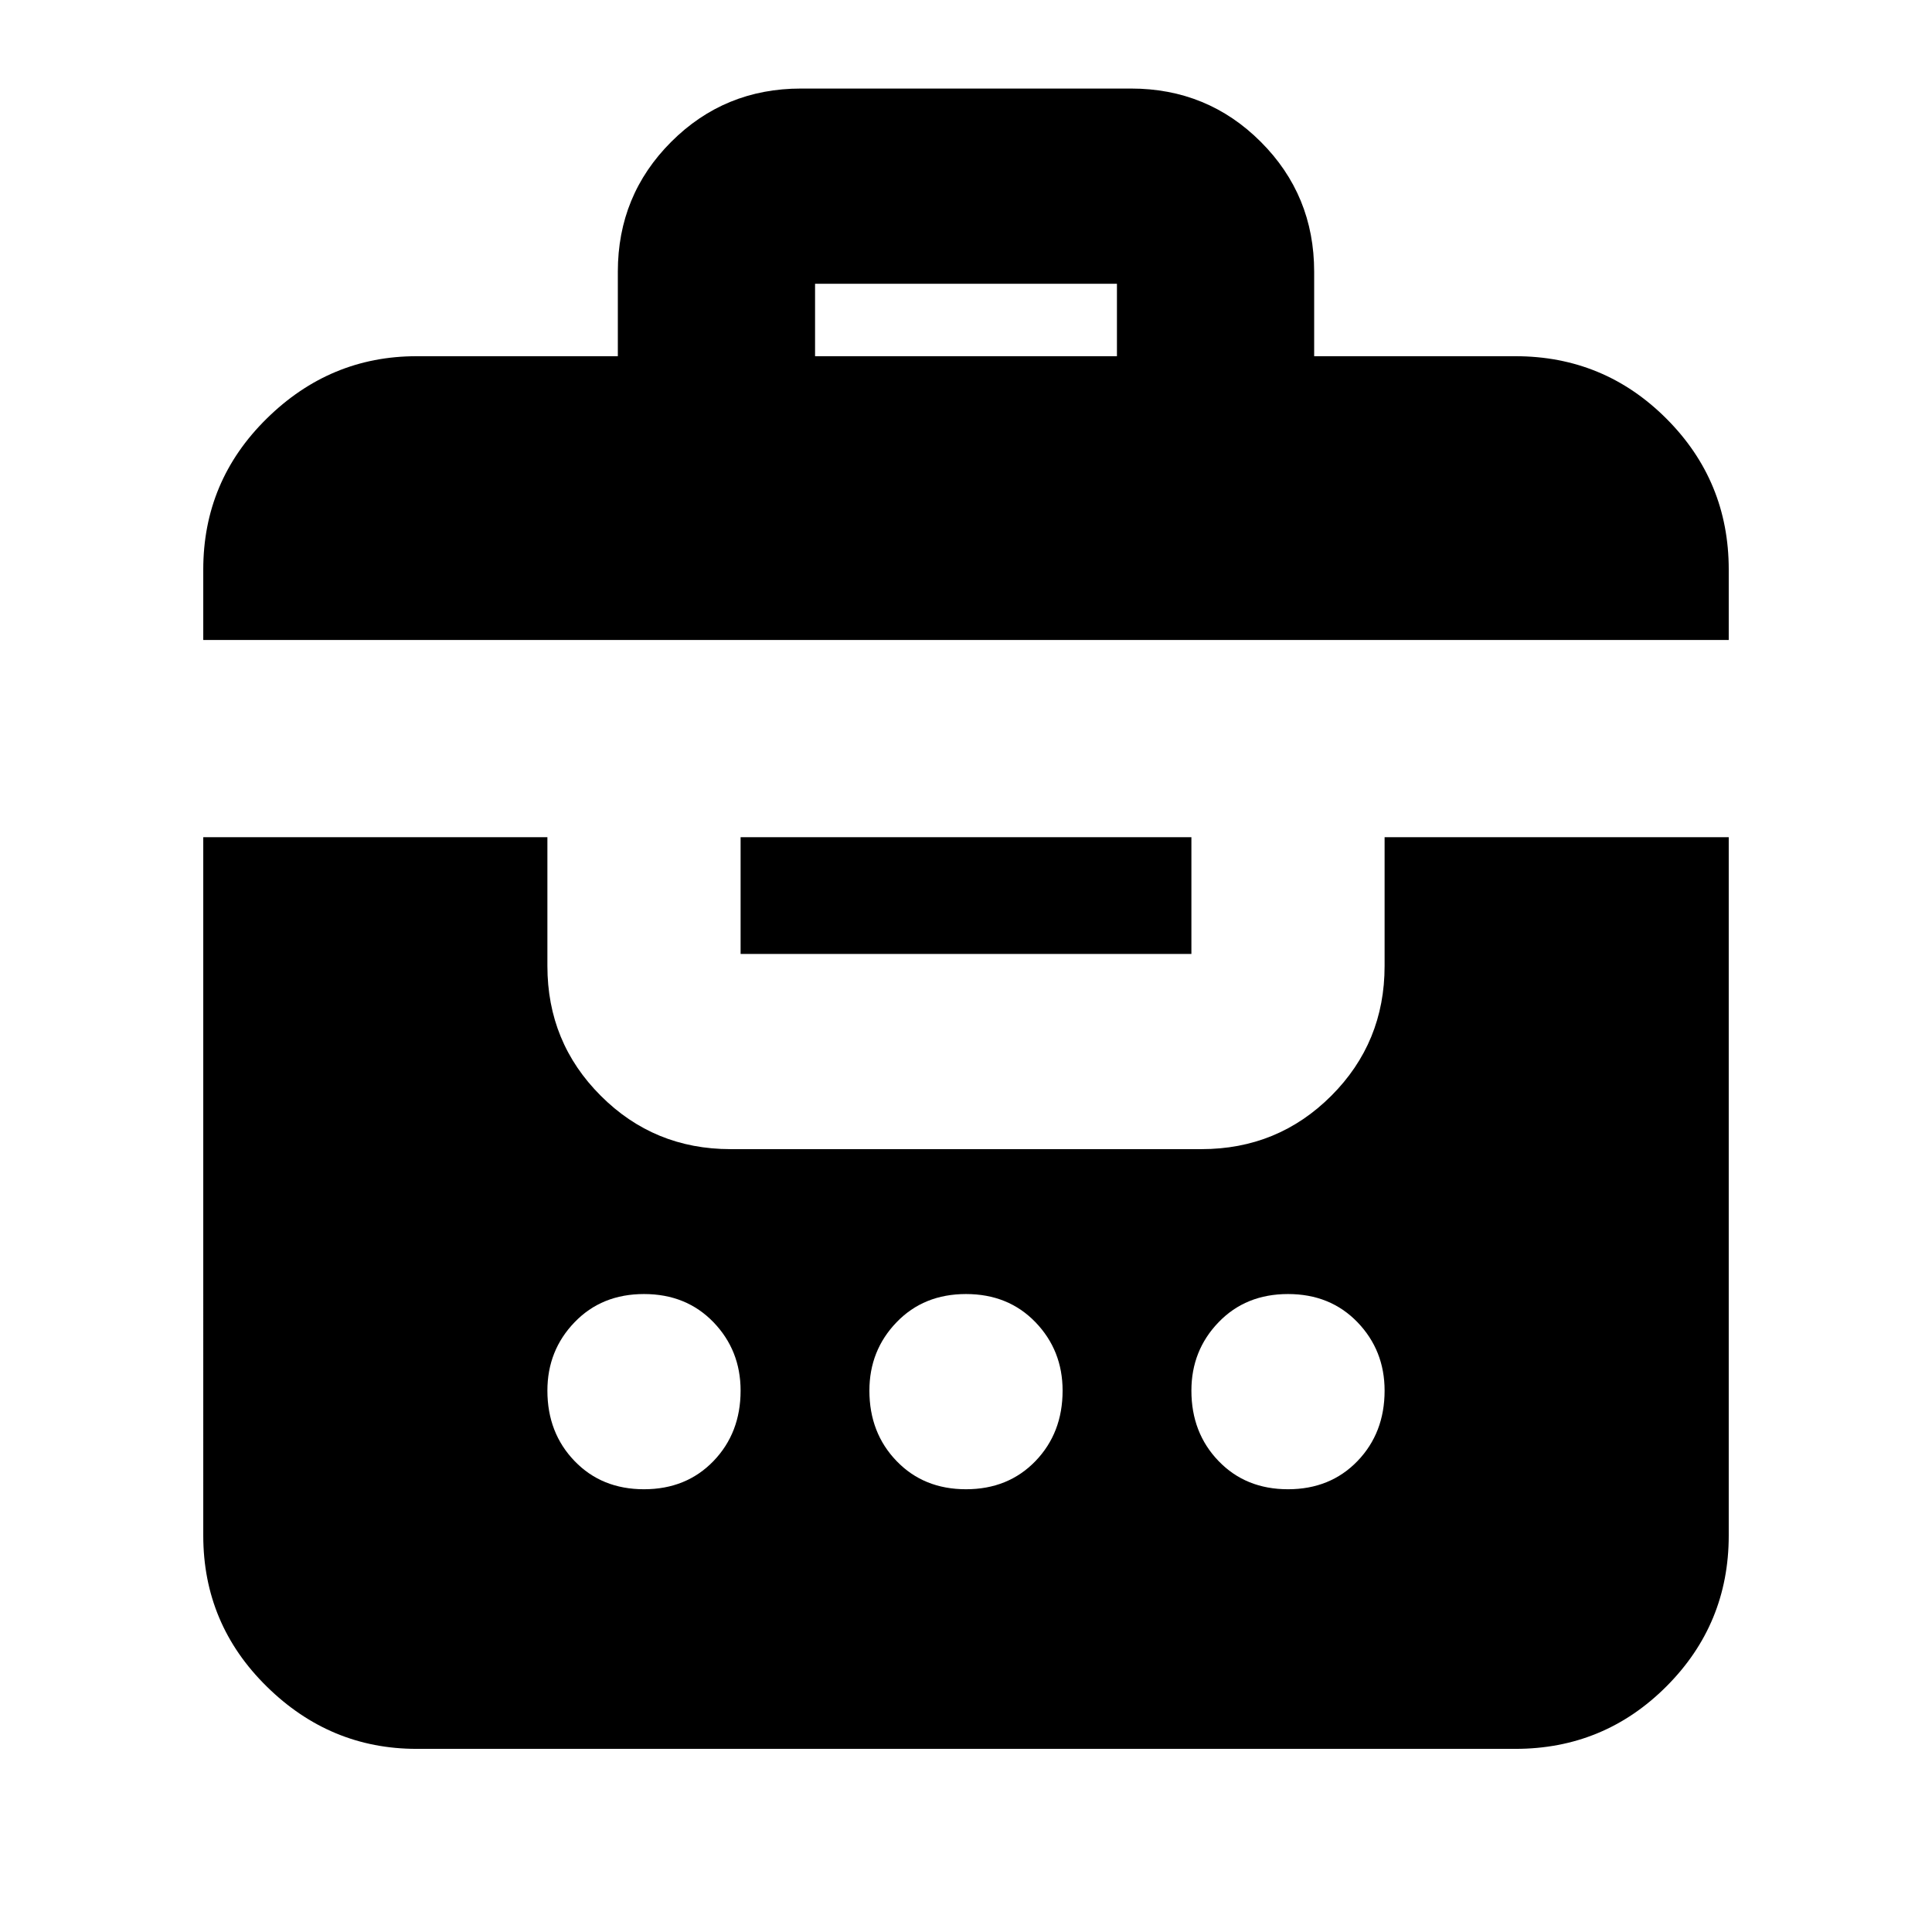 <svg xmlns="http://www.w3.org/2000/svg" height="24" width="24"><path d="M2.525 7.95v-.875q0-1.1.788-1.875.787-.775 1.862-.775h2.5v-1.05q0-.95.663-1.613Q9 1.1 9.95 1.1h4.1q.95 0 1.612.662.663.663.663 1.613v1.05h2.5q1.1 0 1.875.775.775.775.775 1.875v.875Zm7.6-3.525h3.75v-.9h-3.75Zm-4.95 17.3q-1.075 0-1.862-.775-.788-.775-.788-1.875V10.4H6.8V12q0 .95.663 1.612.662.663 1.612.663h5.85q.95 0 1.613-.663.662-.662.662-1.612v-1.6h4.275v8.675q0 1.1-.775 1.875-.775.775-1.875.775ZM9.2 10.4h5.6v1.45H9.2ZM8 16.075q-.525 0-.862.35-.338.35-.338.85 0 .525.338.875.337.35.862.35.525 0 .863-.35.337-.35.337-.875 0-.5-.337-.85-.338-.35-.863-.35Zm4 0q-.525 0-.862.35-.338.35-.338.85 0 .525.338.875.337.35.862.35.525 0 .863-.35.337-.35.337-.875 0-.5-.337-.85-.338-.35-.863-.35Zm4 0q-.525 0-.862.35-.338.35-.338.85 0 .525.338.875.337.35.862.35.525 0 .863-.35.337-.35.337-.875 0-.5-.337-.85-.338-.35-.863-.35Z"/></svg>
